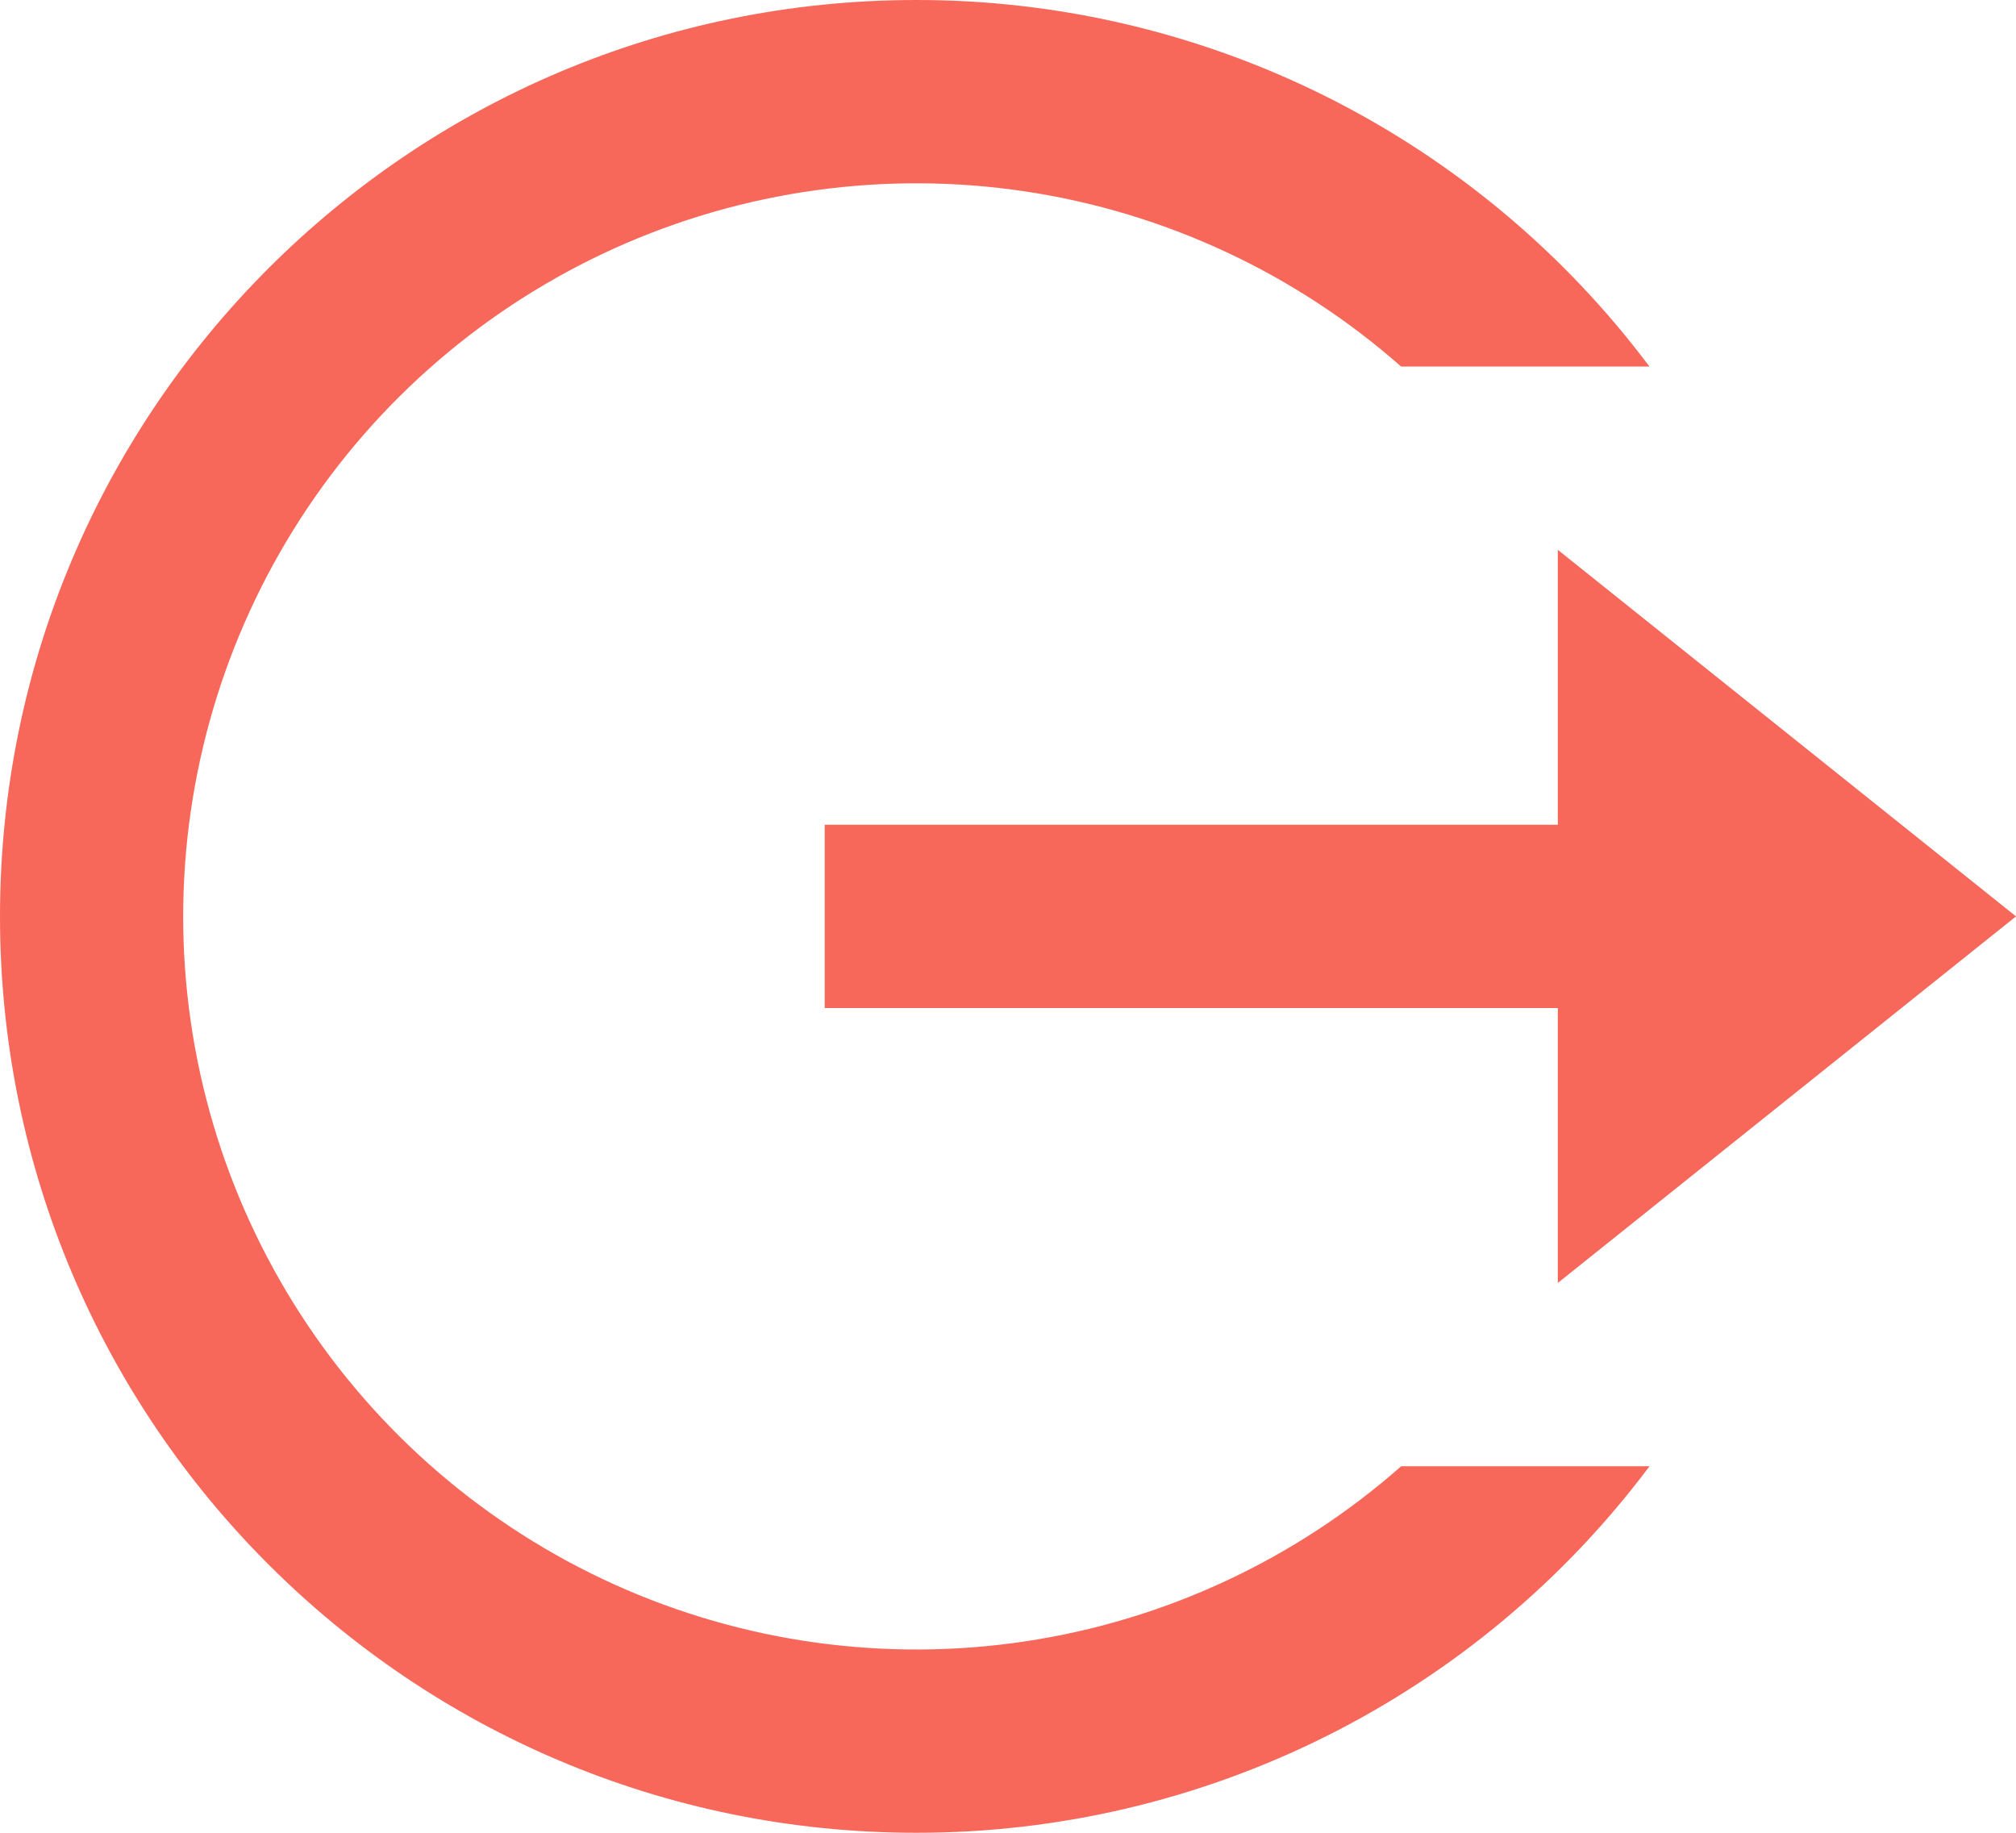 <svg width="22" height="20" viewBox="0 0 22 20" fill="none" xmlns="http://www.w3.org/2000/svg">
<path d="M10 20C4.477 20 0 15.523 0 10C0 4.477 4.477 2.81829e-06 10 2.81829e-06C11.553 -0.001 13.084 0.36 14.473 1.054C15.862 1.749 17.069 2.757 18 4H15.29C14.135 2.982 12.711 2.318 11.189 2.089C9.666 1.86 8.11 2.076 6.707 2.709C5.304 3.343 4.113 4.368 3.278 5.661C2.443 6.955 1.999 8.462 1.999 10.001C1.999 11.541 2.443 13.047 3.279 14.341C4.114 15.634 5.305 16.659 6.708 17.292C8.111 17.925 9.668 18.14 11.19 17.911C12.713 17.682 14.136 17.018 15.291 16H18.001C17.07 17.243 15.862 18.252 14.473 18.946C13.085 19.64 11.553 20.001 10 20ZM17 14V11H9V9H17V6L22 10L17 14Z" fill="#F7685B"/>
</svg>
